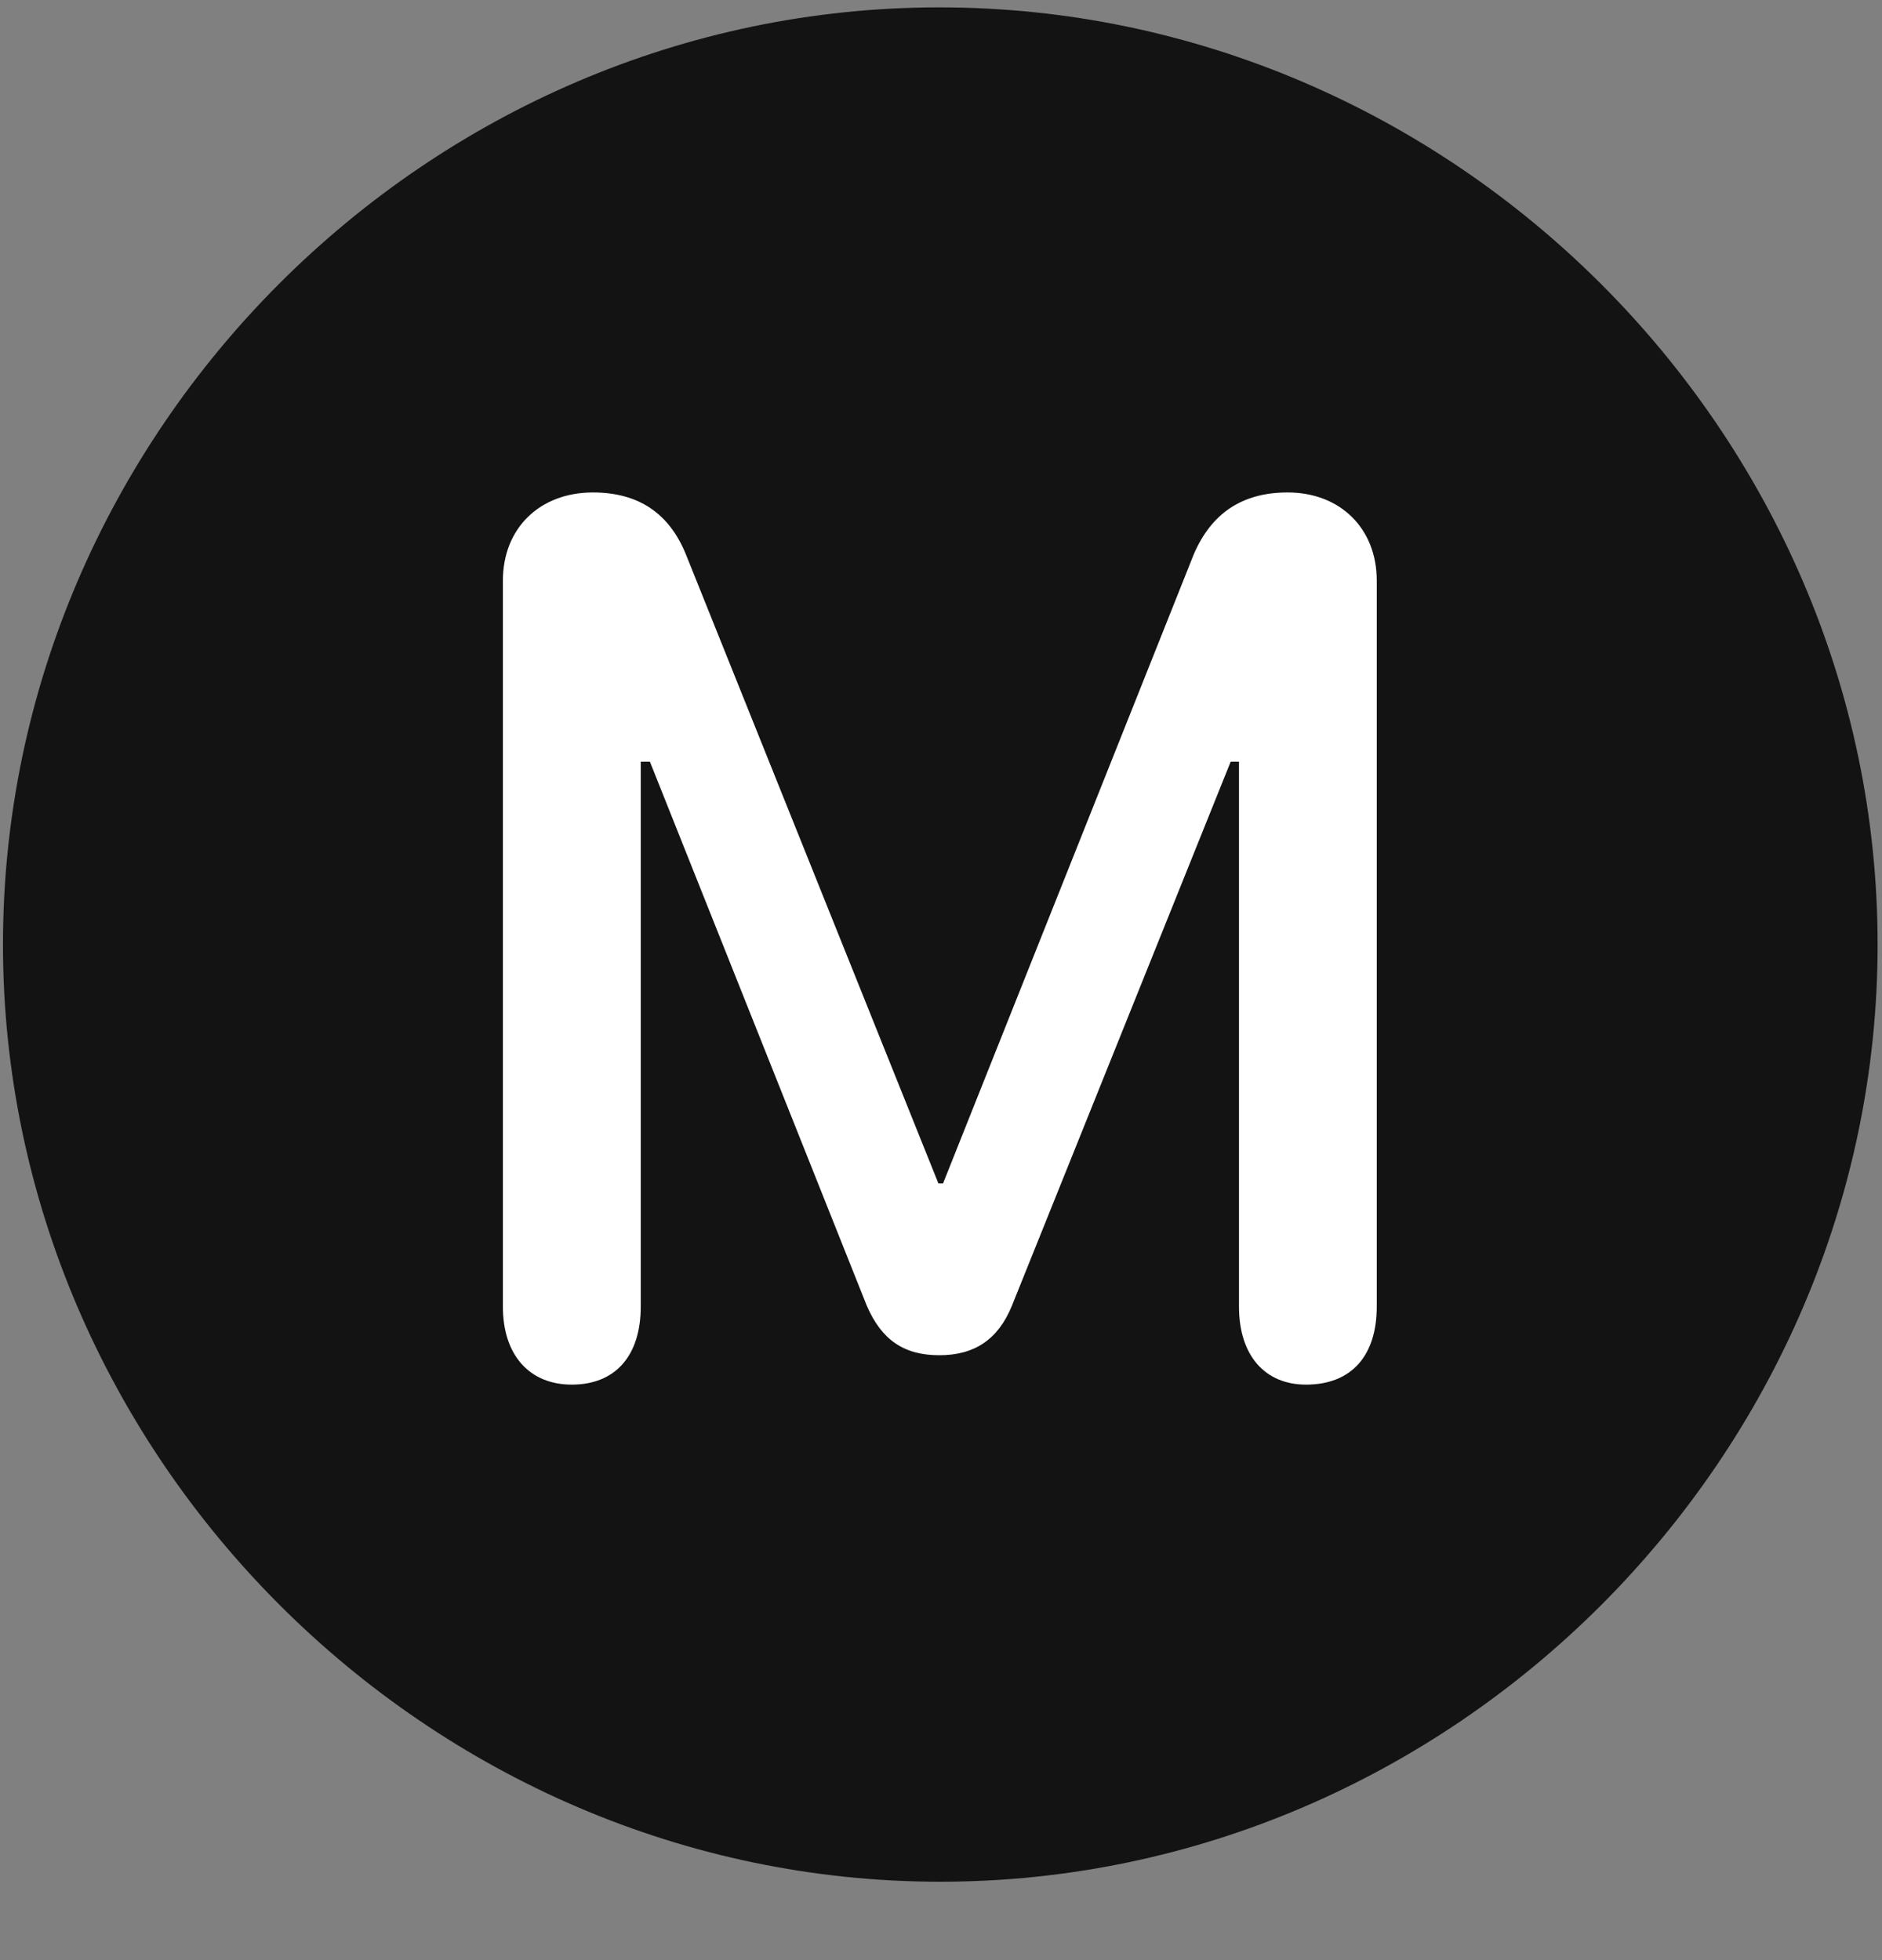 <svg width="24" height="25" viewBox="0 0 24 25" fill="none" xmlns="http://www.w3.org/2000/svg">
<rect x="0" y="0" width="24" height="25" fill="#808080" stroke="none"/>
<g clip-path="url(#clip0_2207_25071)">
<path d="M11.991 24C18.53 24 23.944 18.574 23.944 12.047C23.944 5.508 18.518 0.094 11.979 0.094C5.452 0.094 0.038 5.508 0.038 12.047C0.038 18.574 5.464 24 11.991 24Z" fill="black" fill-opacity="0.85"/>
<path d="M7.292 17.66C6.753 17.66 6.413 17.285 6.413 16.664V7.406C6.413 6.738 6.882 6.281 7.561 6.281C8.147 6.281 8.534 6.551 8.745 7.066L11.967 15.094H12.026L15.225 7.066C15.448 6.551 15.835 6.281 16.421 6.281C17.089 6.281 17.557 6.738 17.557 7.406V16.664C17.557 17.297 17.229 17.66 16.655 17.66C16.128 17.66 15.8 17.285 15.8 16.664V9.715H15.694L12.905 16.652C12.729 17.086 12.425 17.285 11.979 17.285C11.522 17.285 11.241 17.086 11.053 16.652L8.288 9.715H8.171V16.664C8.171 17.297 7.843 17.66 7.292 17.66Z" fill="white"/>
</g>
<defs>
<clipPath id="clip0_2207_25071">
<rect width="23.906" height="23.918" fill="white" transform="translate(0.038 0.094)"/>
</clipPath>
</defs>
</svg>
